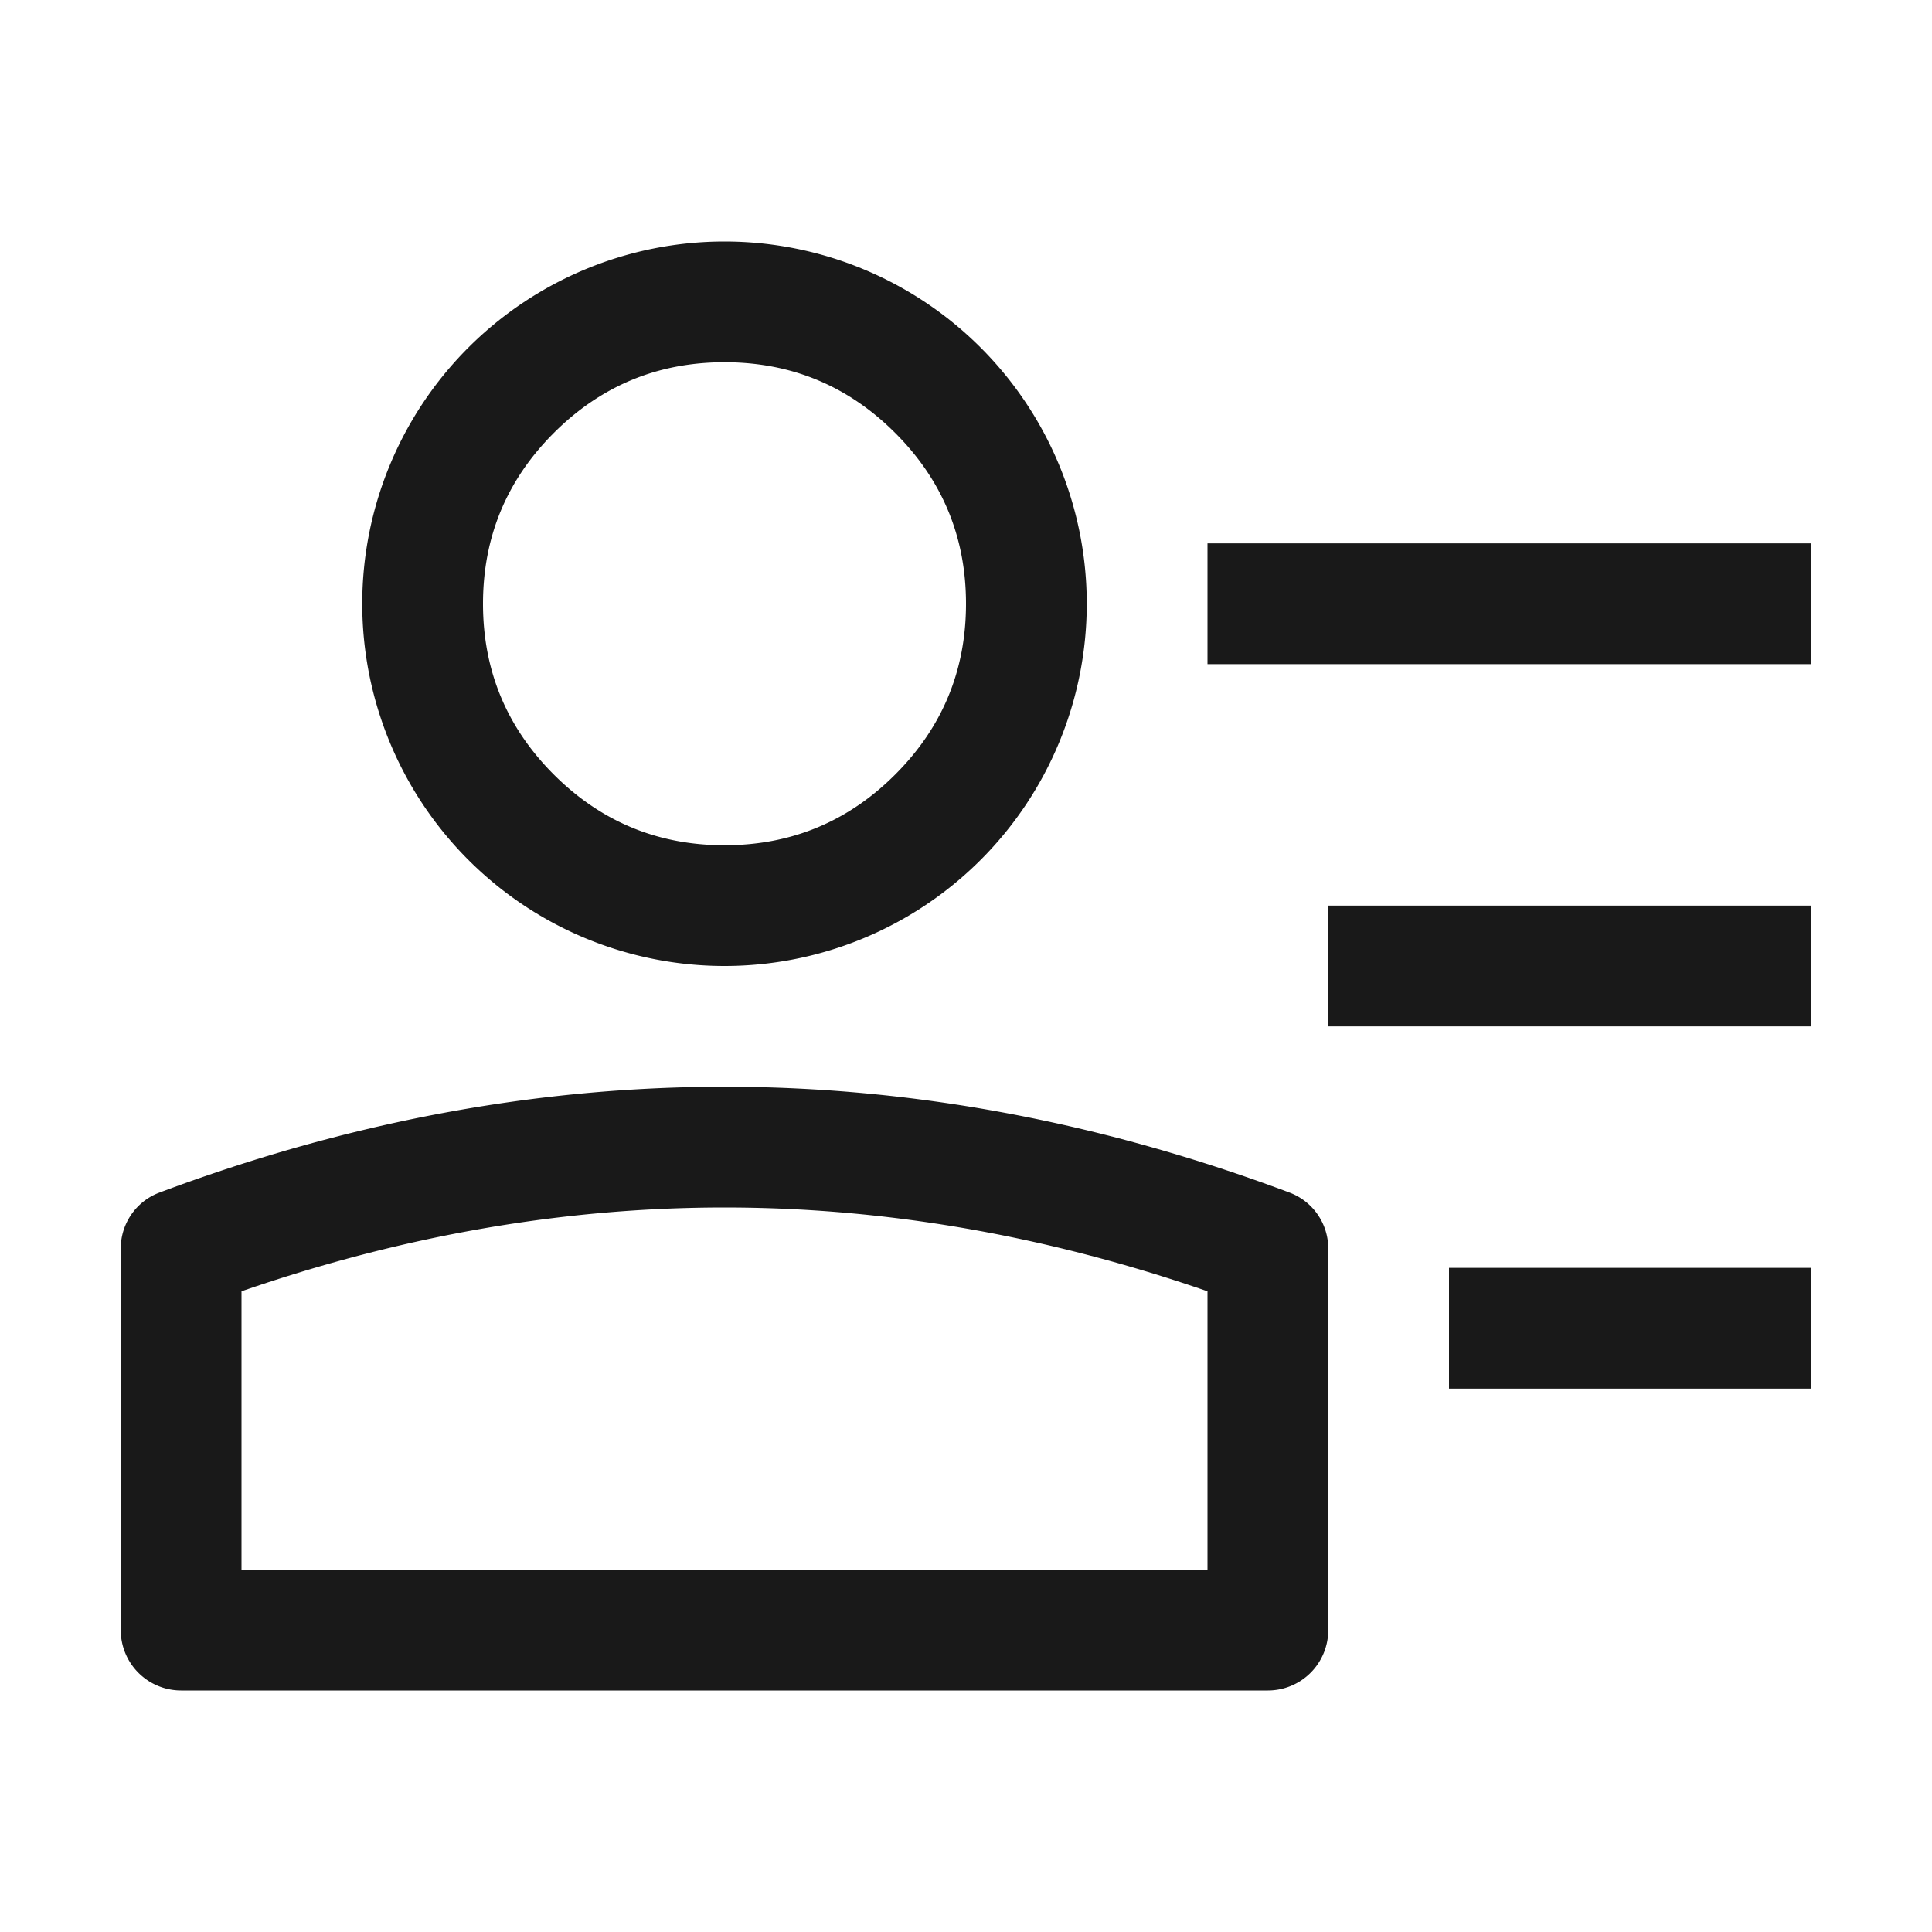 <?xml version="1.0" standalone="no"?><!DOCTYPE svg PUBLIC "-//W3C//DTD SVG 1.1//EN" "http://www.w3.org/Graphics/SVG/1.1/DTD/svg11.dtd"><svg t="1704801905134" class="icon" viewBox="0 0 1024 1024" version="1.1" xmlns="http://www.w3.org/2000/svg" p-id="6449" xmlns:xlink="http://www.w3.org/1999/xlink" width="200" height="200"><path d="M384 512a192 192 0 1 0 0-384 192 192 0 0 0 0 384z m90.496-282.496Q512 267.008 512 320t-37.504 90.496Q436.992 448 384 448t-90.496-37.504Q256 372.992 256 320t37.504-90.496Q331.008 192 384 192t90.496 37.504zM960 288h-320v64h320v-64z m0 192h-256v64h256v-64zM96 896a32 32 0 0 1-32-32v-202.304c0-13.12 8.128-24.96 20.416-29.568Q234.176 576 384 576q149.76 0 299.584 56.128a31.616 31.616 0 0 1 20.416 29.568V864a32 32 0 0 1-32 32h-576z m32-211.584V832h512v-147.584Q511.68 640 384 640t-256 44.416z m832-12.416h-192v64h192v-64z" fill="#000000" fill-opacity=".9" p-id="6450"></path></svg>